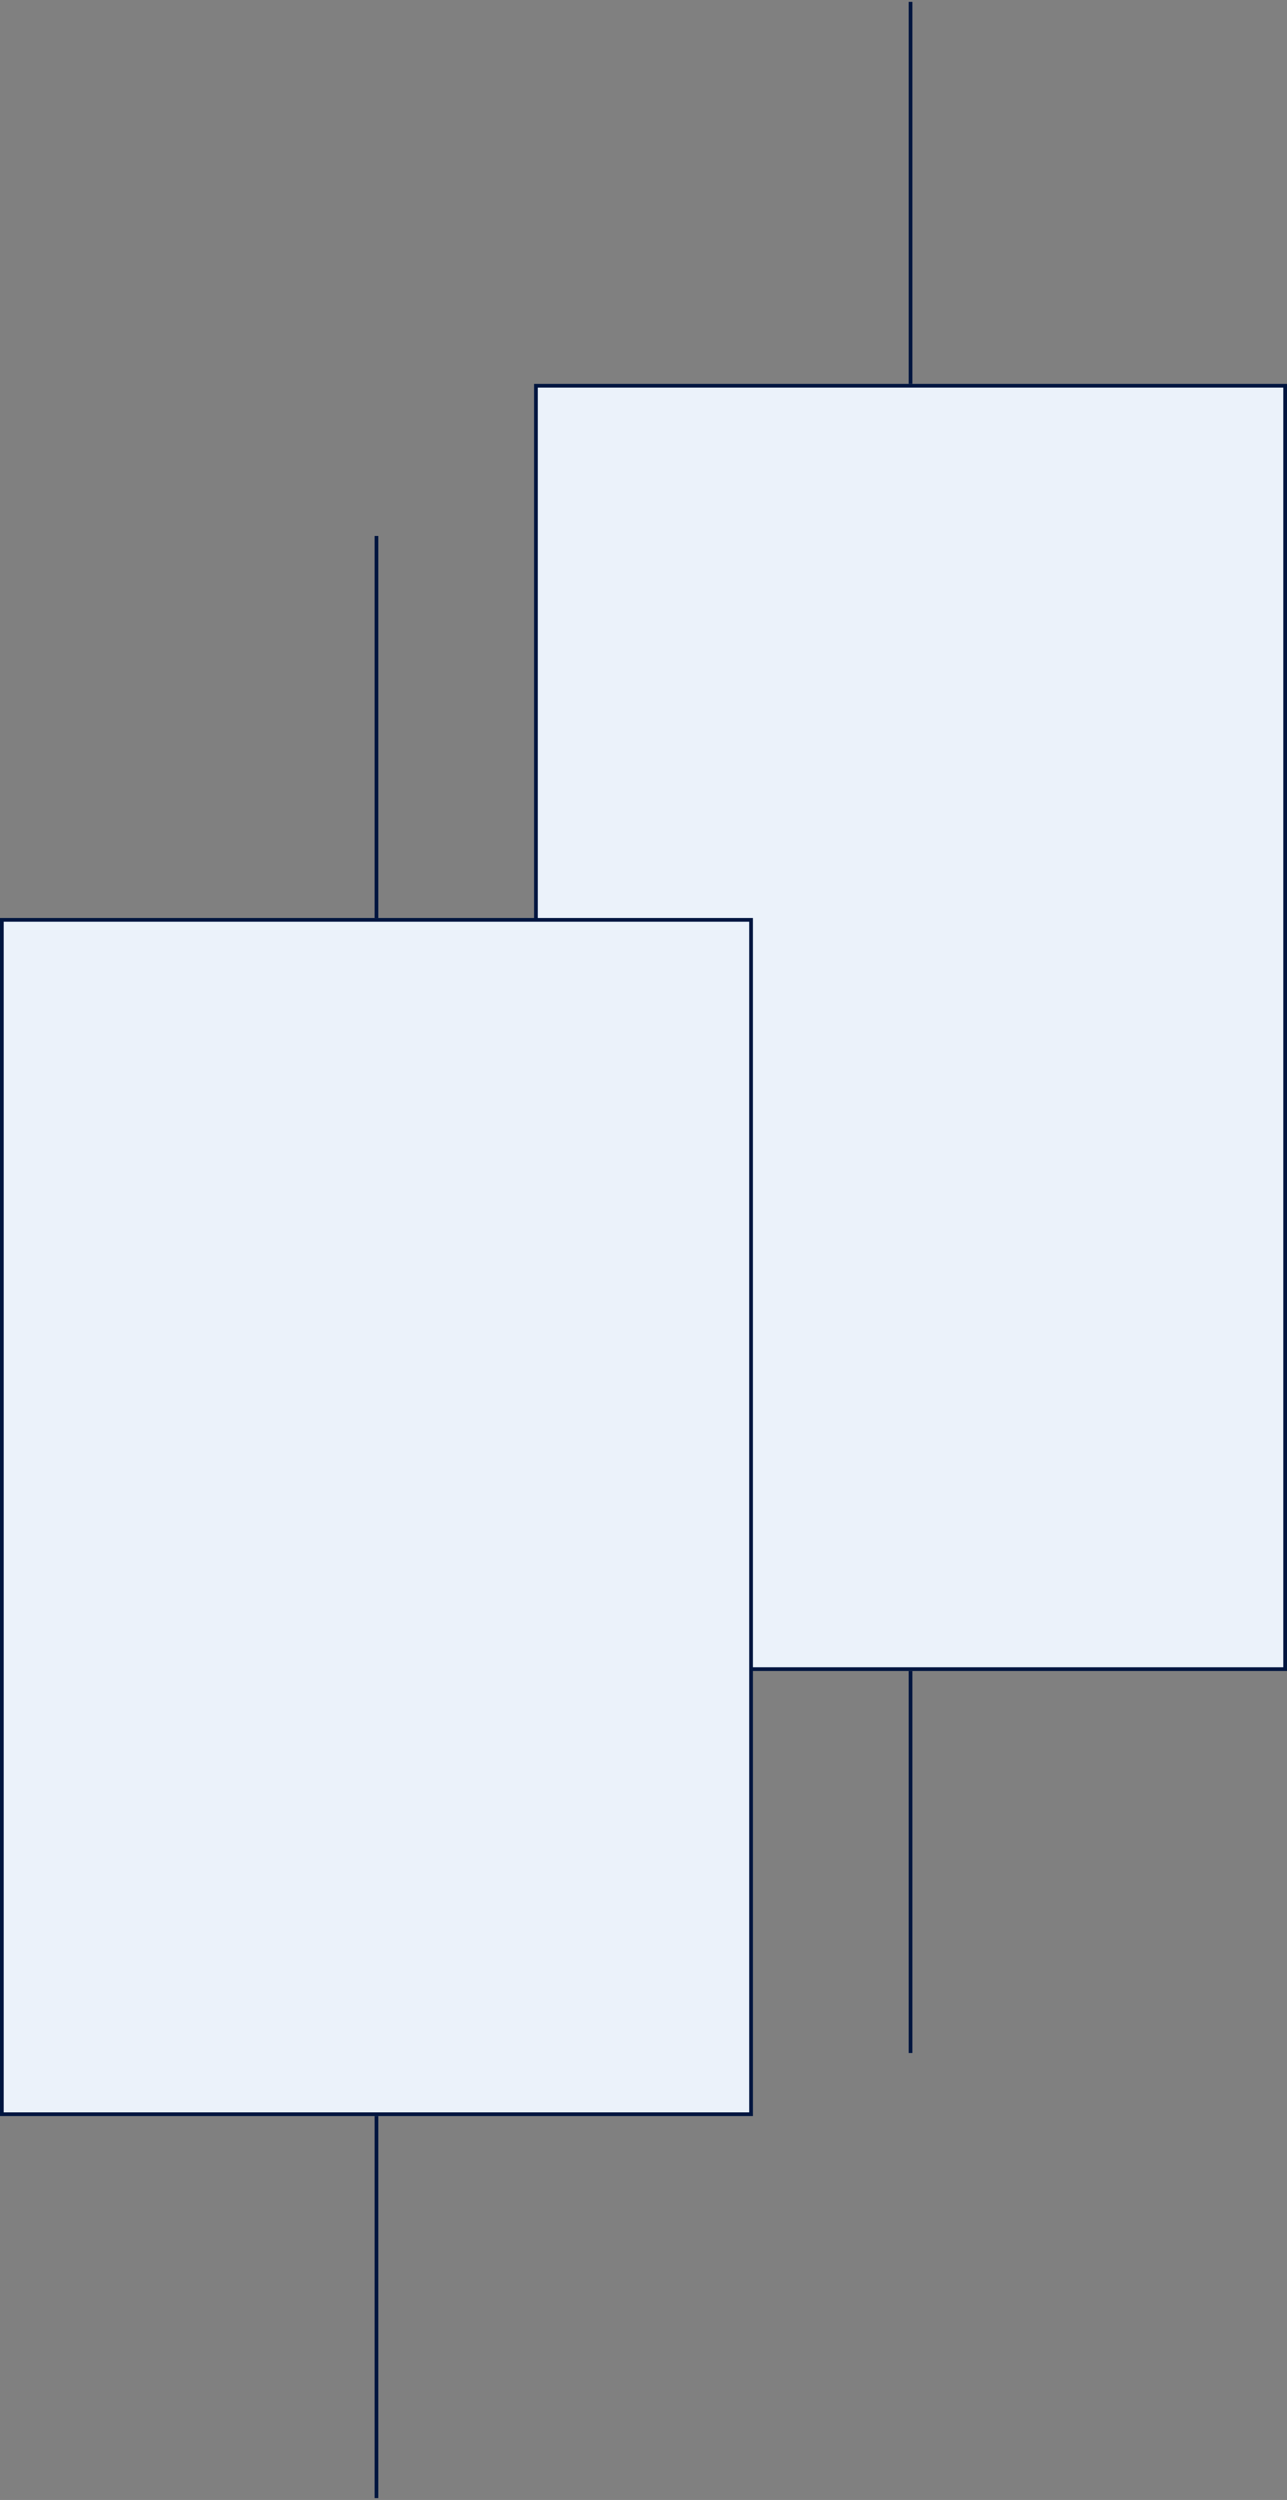<svg width="347" height="674" viewBox="0 0 347 674" fill="none" xmlns="http://www.w3.org/2000/svg">
<rect x="0" y="0" width="347" height="674" fill="#808080" stroke="none"/>
<rect x="144.5" y="104" width="202" height="346" fill="#EBF2FA" stroke="#00153F"/>
<rect x="0.5" y="248" width="202" height="322" fill="#EBF2FA" stroke="#00153F"/>
<line x1="101.5" y1="144.5" x2="101.5" y2="247.5" stroke="#00153F"/>
<line x1="245.5" y1="0.5" x2="245.5" y2="103.5" stroke="#00153F"/>
<line x1="245.5" y1="450.5" x2="245.5" y2="553.5" stroke="#00153F"/>
<line x1="101.5" y1="570.5" x2="101.5" y2="673.5" stroke="#00153F"/>
</svg>

